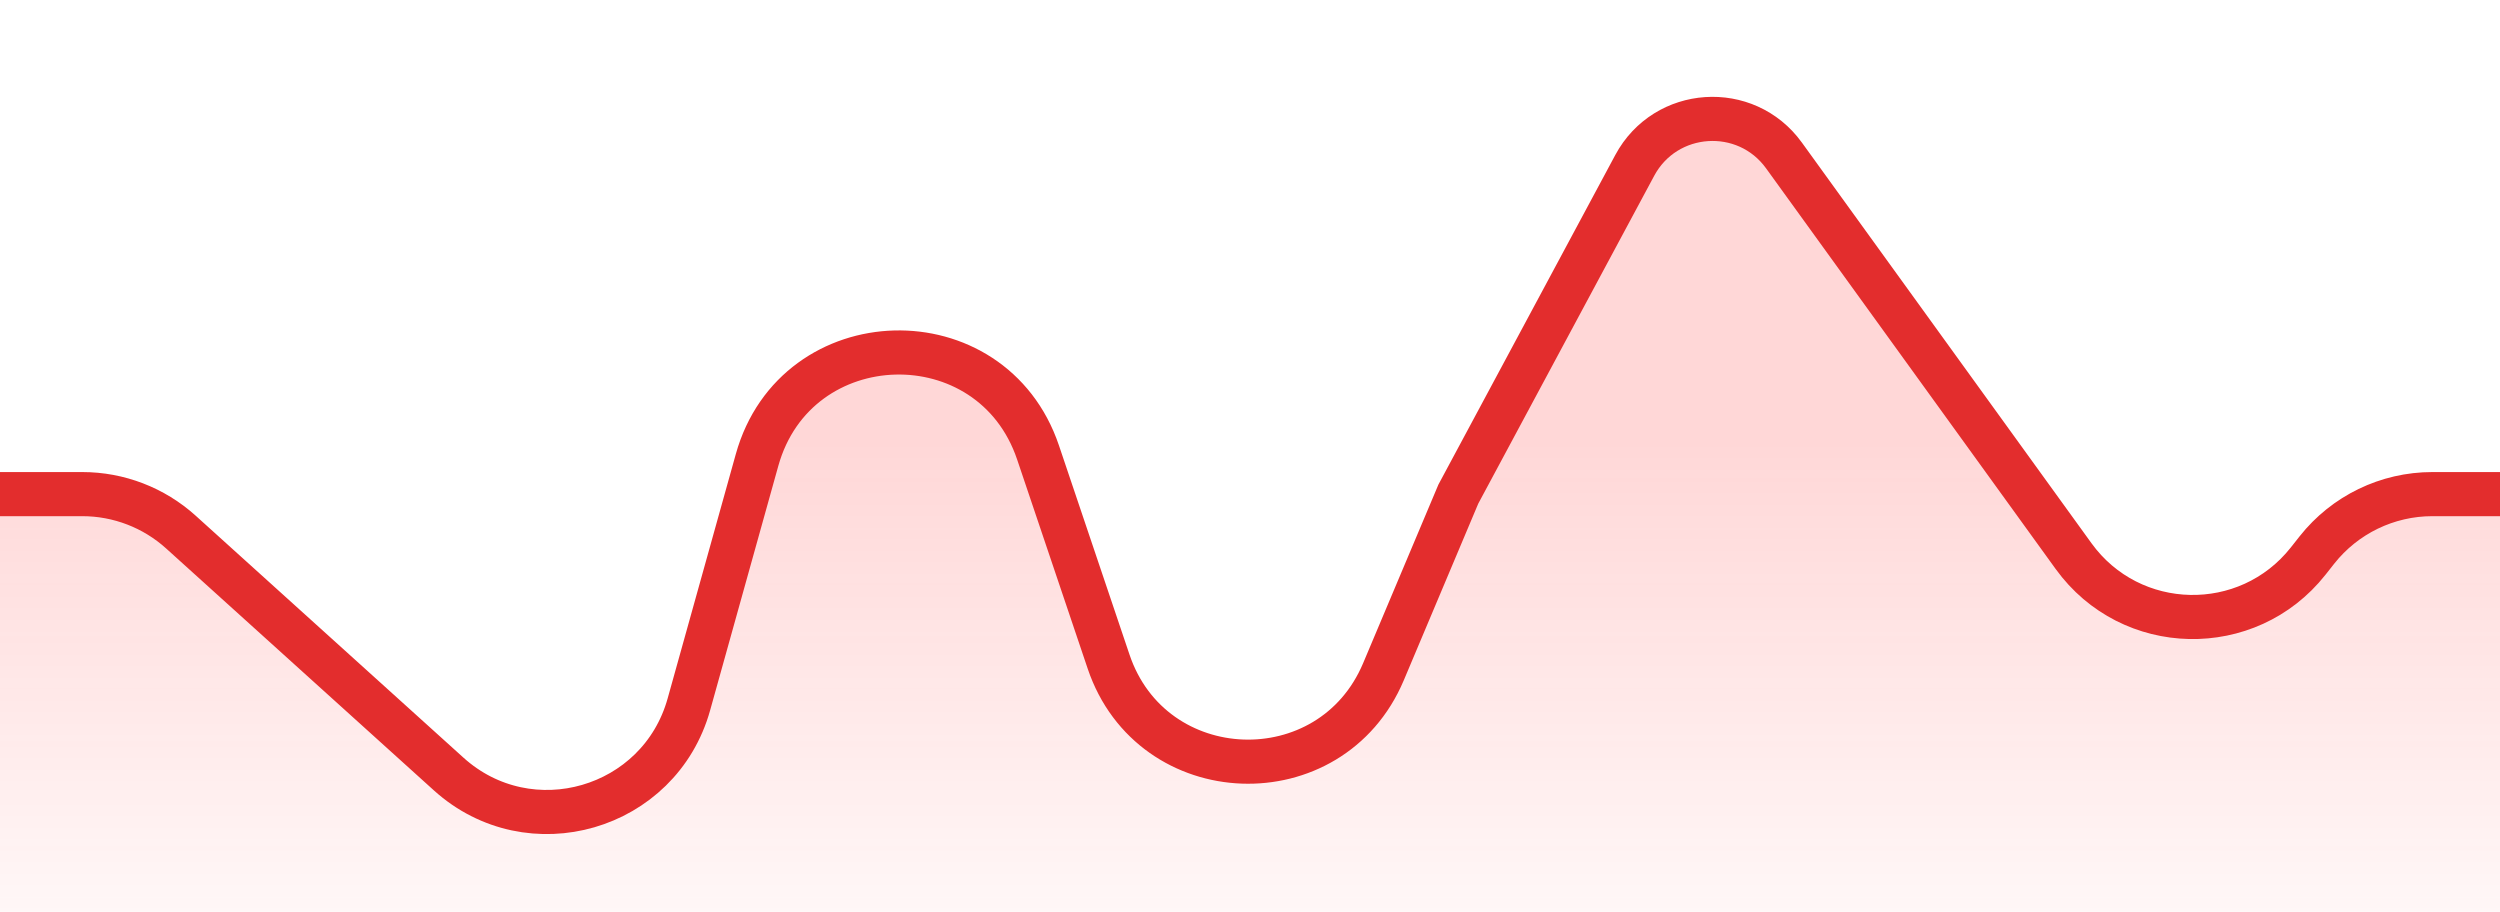 <svg width="85" height="31" viewBox="0 0 85 31" fill="none" xmlns="http://www.w3.org/2000/svg">
<path opacity="0.2" d="M2.758 17.28H0V31.371H85V17.28H82.741C81.188 17.28 79.723 18.002 78.777 19.233L78.52 19.567C76.464 22.242 72.404 22.155 70.465 19.395L60.681 5.473C59.389 3.634 56.607 3.817 55.567 5.81L49.583 17.28L47.058 23.441C45.295 27.743 39.129 27.52 37.68 23.103L35.308 15.87C33.762 11.154 27.031 11.329 25.732 16.119L23.417 24.652C22.432 28.282 17.943 29.566 15.187 27.006L6.161 18.617C5.236 17.758 4.02 17.28 2.758 17.28Z" fill="url(#paint0_linear_19444_10359)"/>
<path d="M0 16.8H2.798C4.037 16.8 5.231 17.26 6.15 18.09L15.254 26.316C18.01 28.806 22.424 27.527 23.422 23.949L25.74 15.64C27.063 10.899 33.721 10.722 35.294 15.386L37.692 22.495C39.163 26.857 45.248 27.081 47.037 22.84L49.583 16.8L55.581 5.624C56.628 3.672 59.358 3.49 60.655 5.285L70.501 18.907C72.444 21.596 76.419 21.681 78.476 19.079L78.776 18.699C79.725 17.5 81.17 16.8 82.699 16.8H85" stroke="#E32D2D" stroke-width="1.5"/>
<defs>
<linearGradient id="paint0_linear_19444_10359" x1="42.5" y1="15" x2="42.5" y2="35" gradientUnits="userSpaceOnUse">
<stop stop-color="#FF3838"/>
<stop offset="1" stop-color="#FF3838" stop-opacity="0"/>
</linearGradient>
</defs>
</svg>
